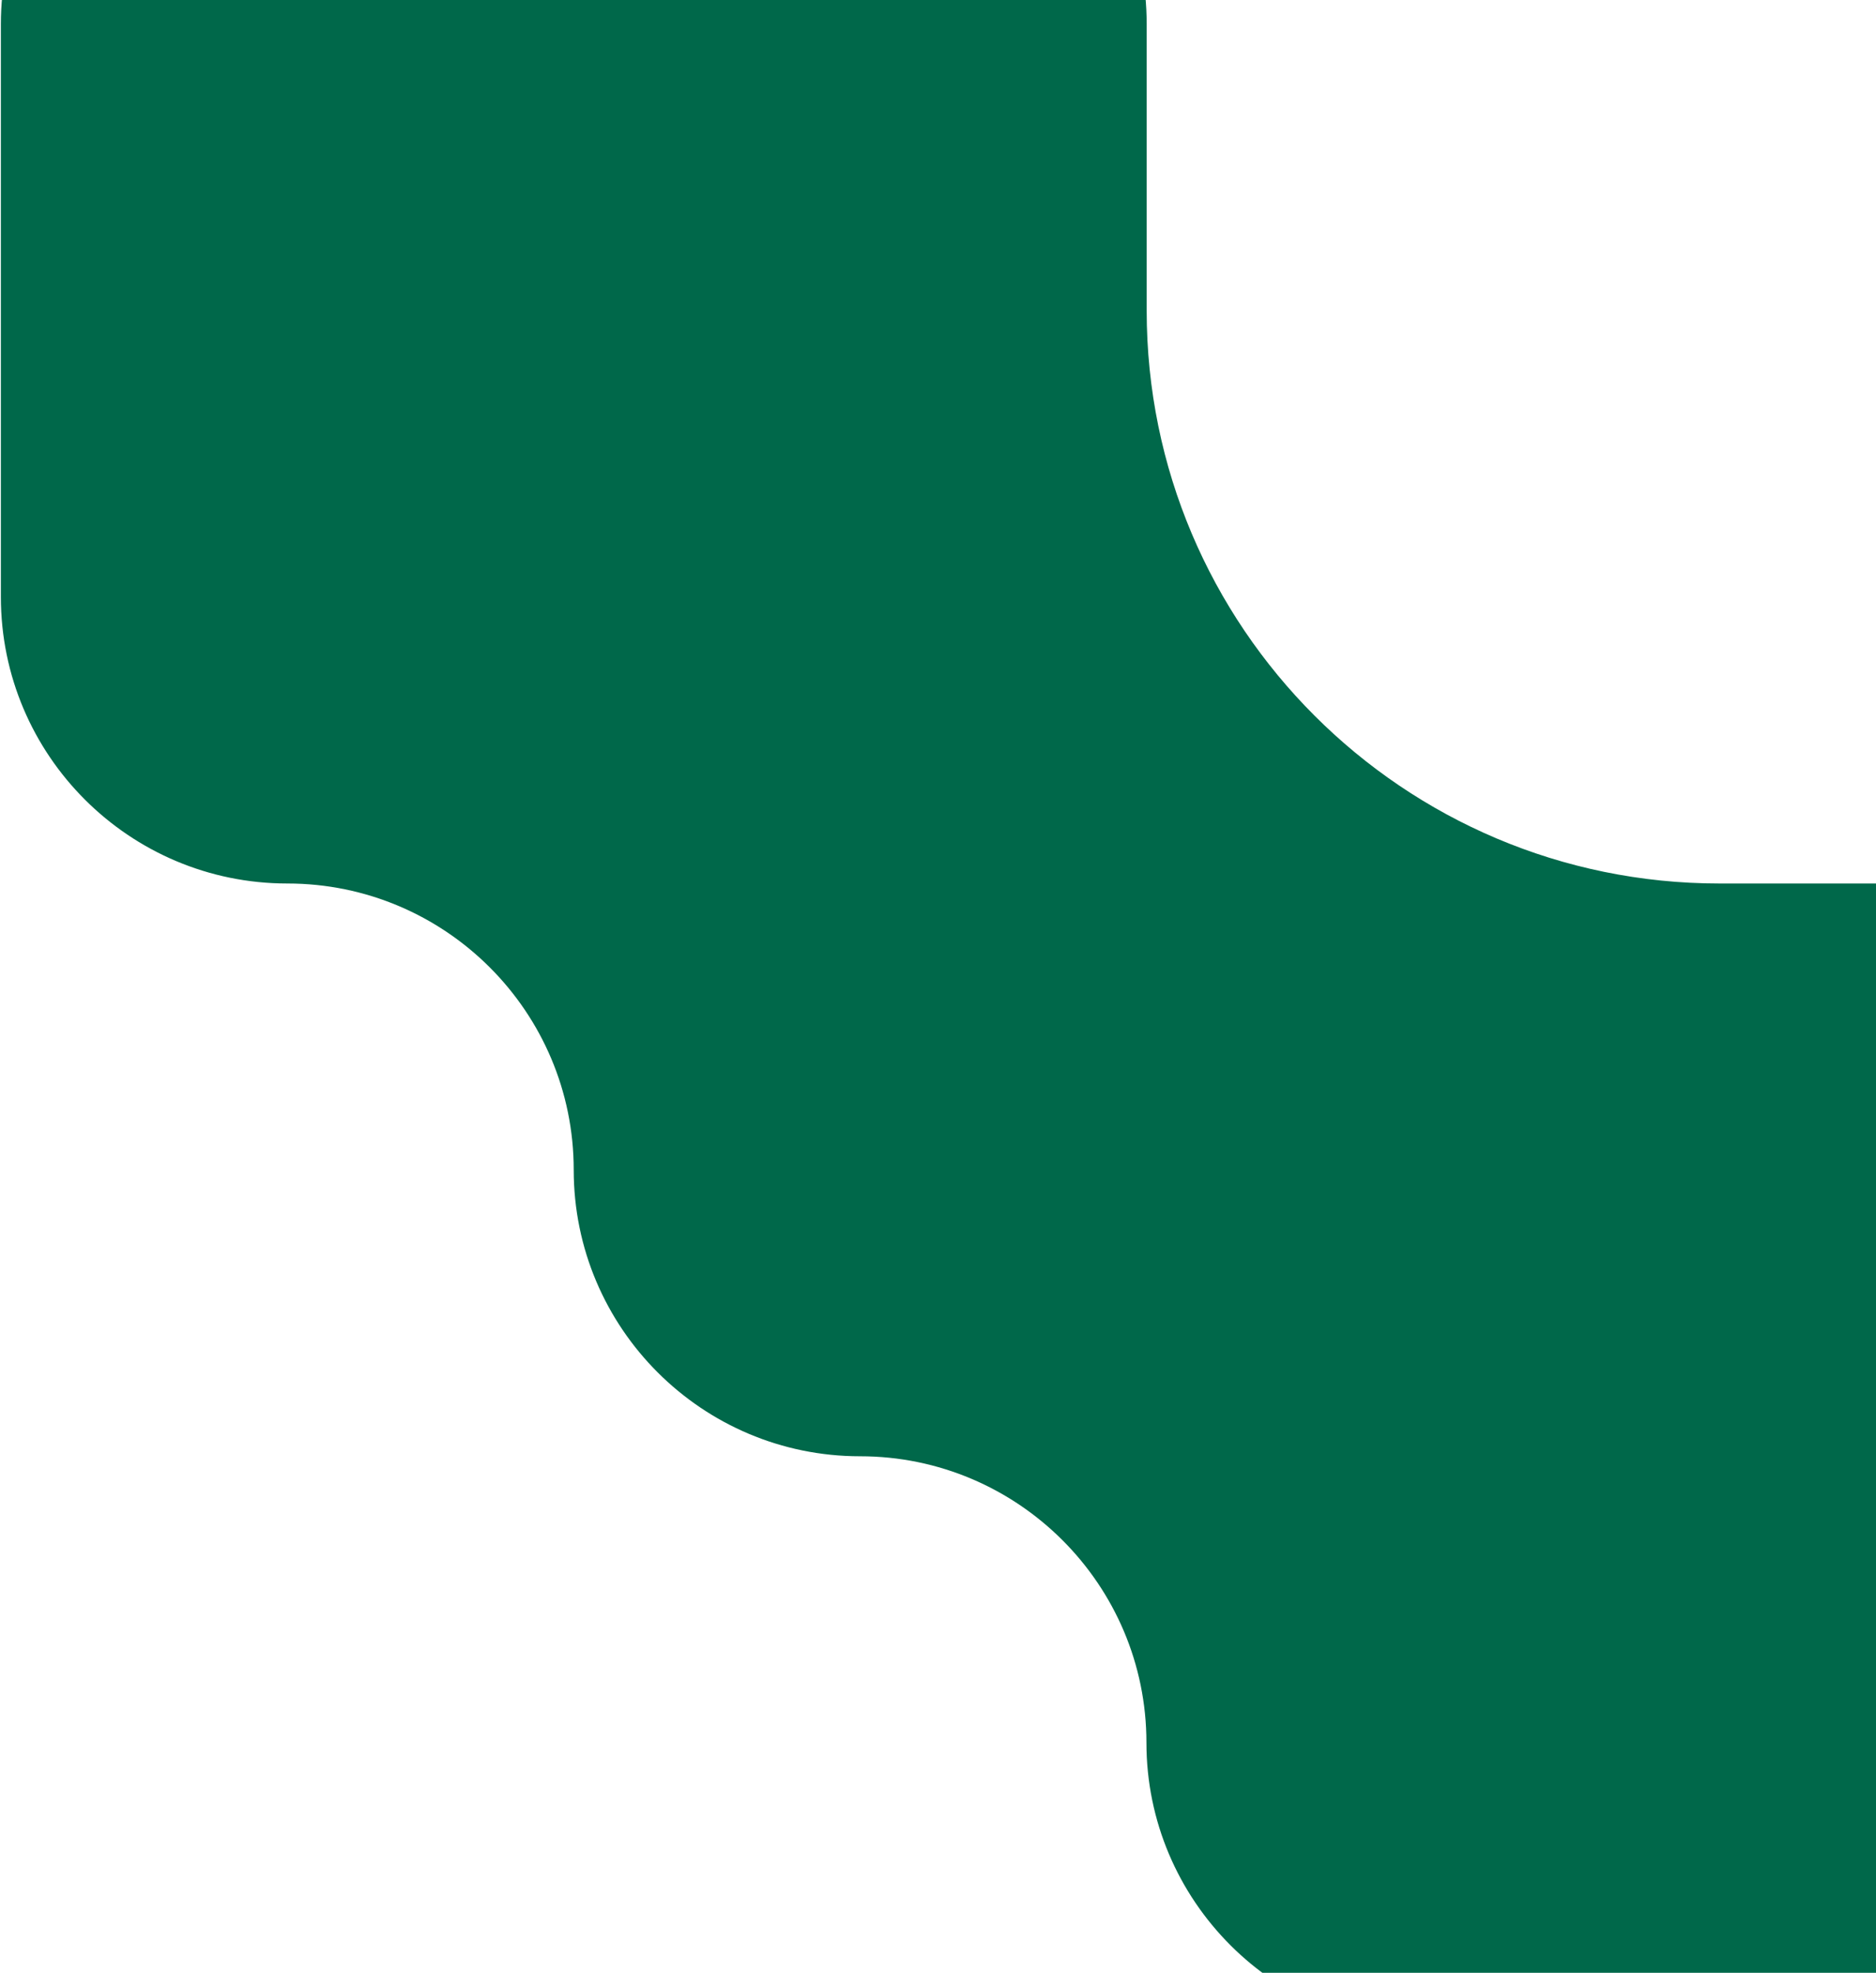 <?xml version="1.0" encoding="utf-8"?>
<!-- Generator: Adobe Illustrator 26.0.0, SVG Export Plug-In . SVG Version: 6.00 Build 0)  -->
<svg version="1.1" id="Layer_1" xmlns="http://www.w3.org/2000/svg" xmlns:xlink="http://www.w3.org/1999/xlink" x="0px" y="0px"
	 viewBox="0 0 1495 1572" style="enable-background:new 0 0 1495 1572;" xml:space="preserve">
<style type="text/css">
	.st0{fill:#00684A;}
</style>
<path class="st0" d="M0.7,19.2v456.5C0.7,601.7,103,704,229,704s228.2,102.3,228.2,228.2c0,126,102.3,228.2,228.2,228.2
	s228.2,102.3,228.2,228.2S1016,1617,1142,1617h456.5c126,0,228.2-102.3,228.2-228.2V932.2c0-126-102.3-228.2-228.2-228.2h-228.2
	c-252,0-456.5-204.5-456.5-456.5V19.2c0-126-102.3-228.2-228.2-228.2H229C103-209,0.7-106.7,0.7,19.2z"/>
</svg>
